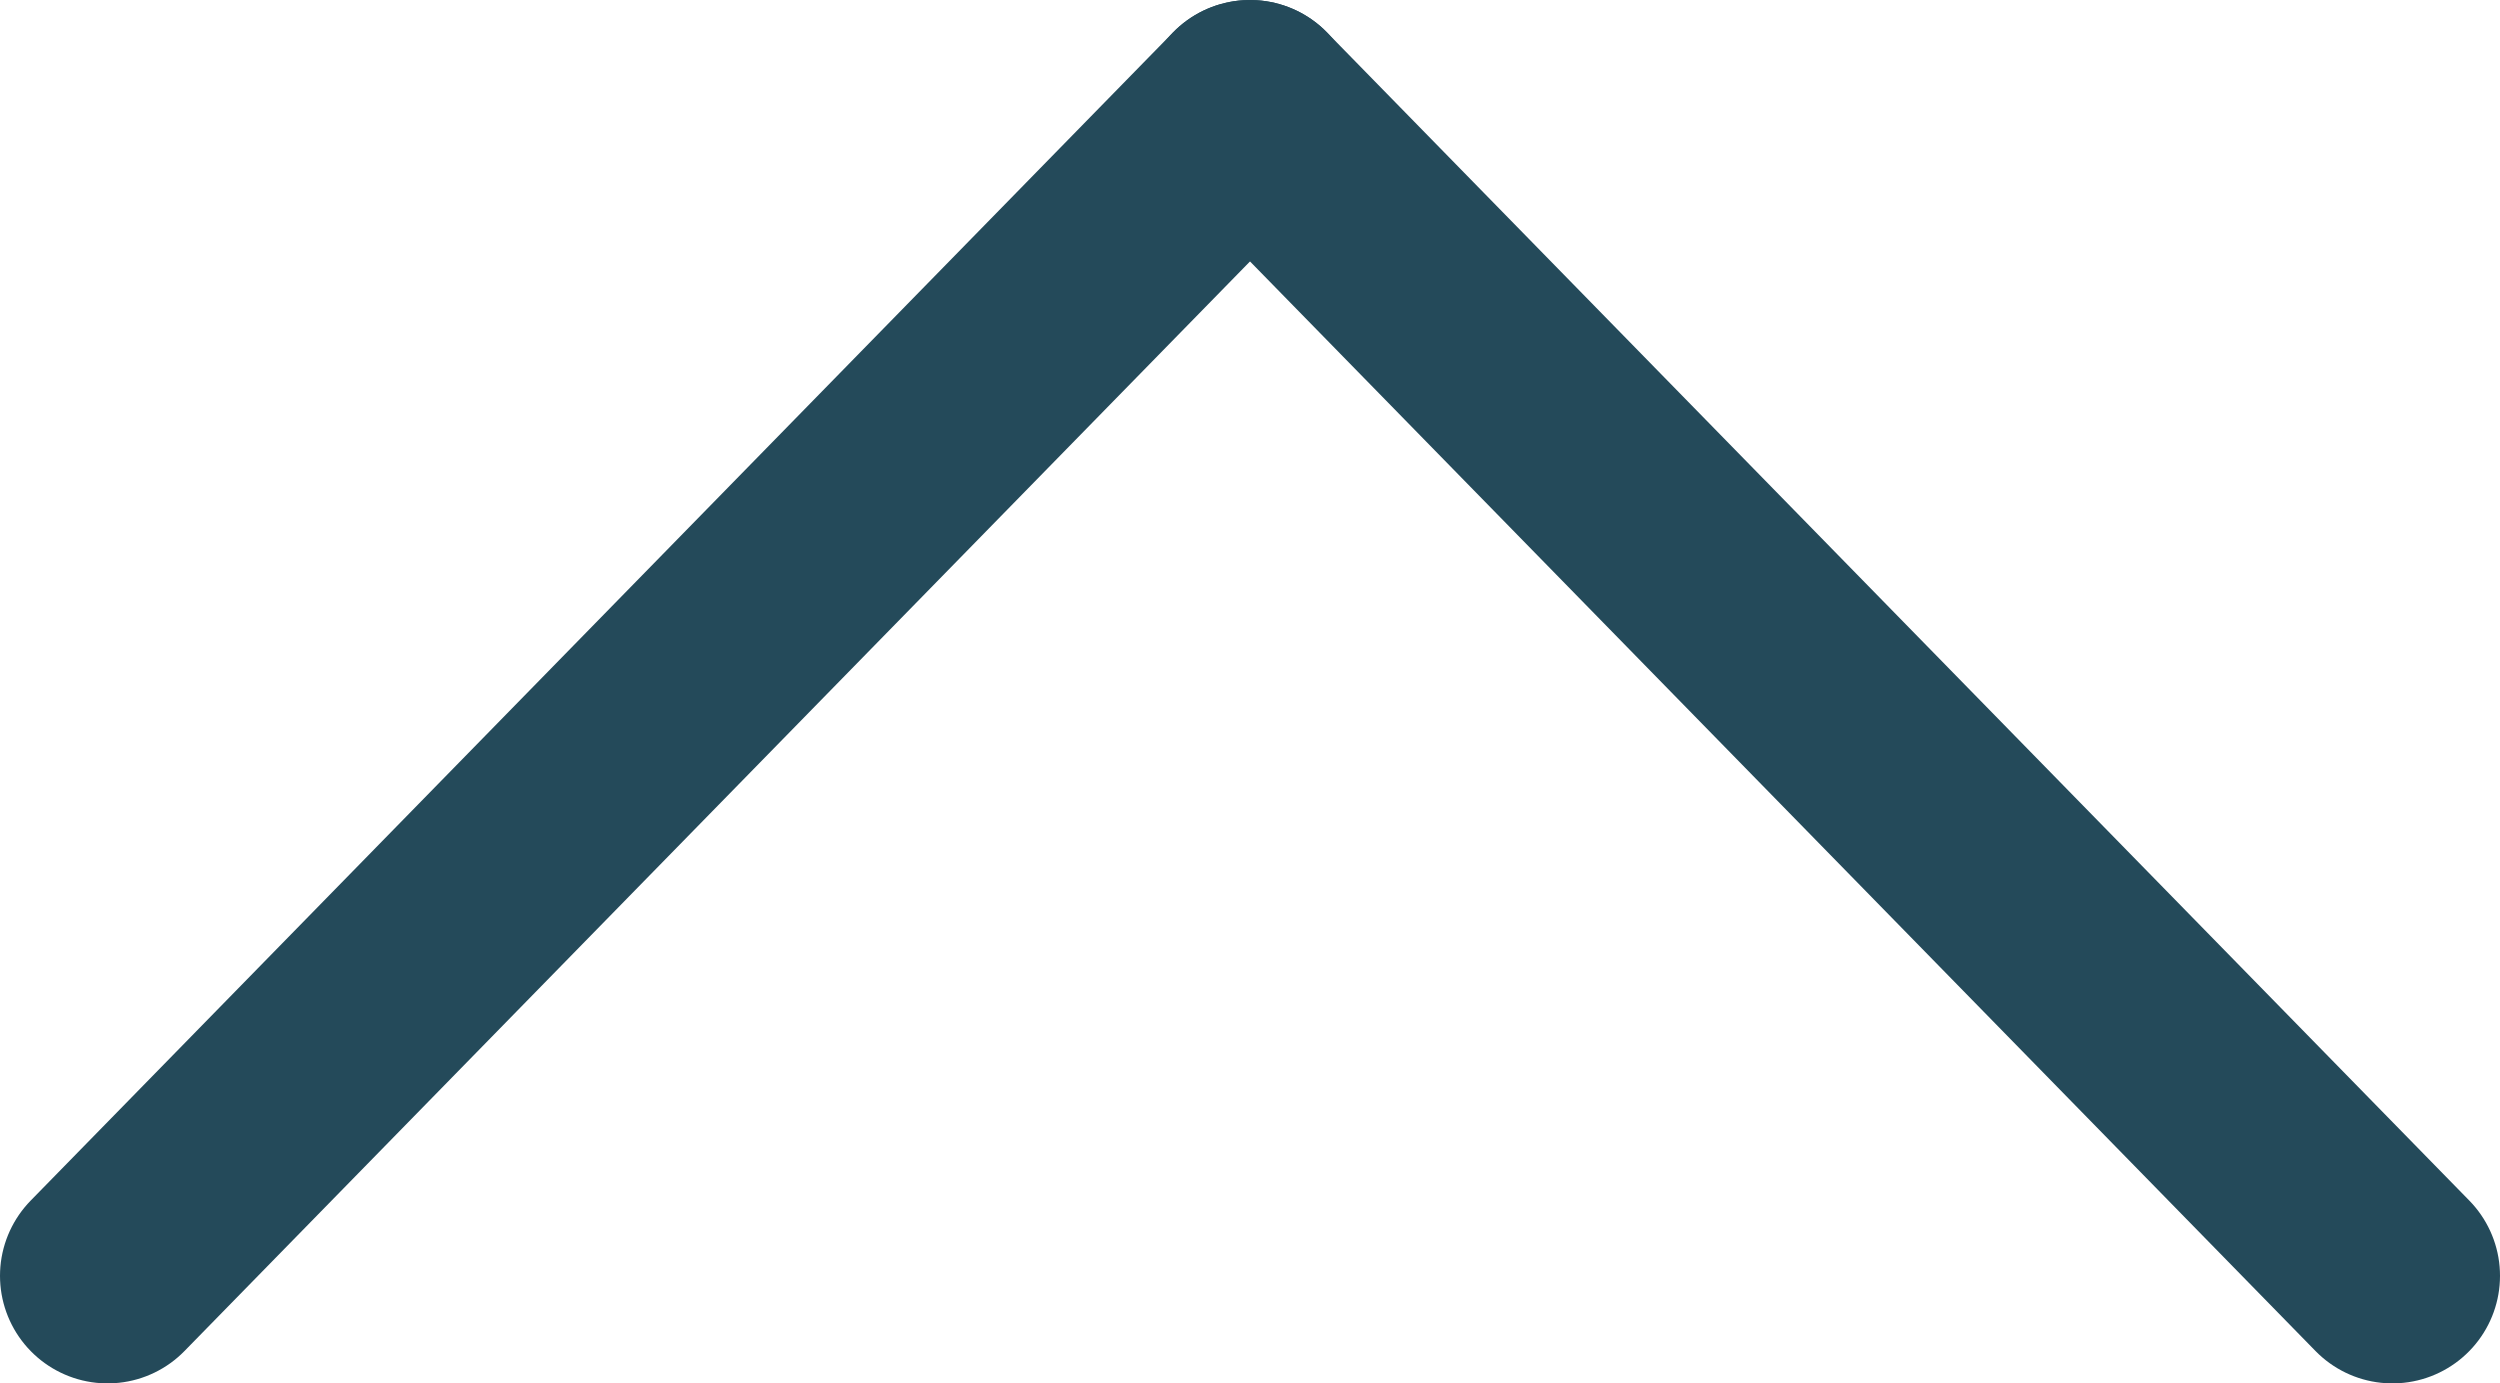 <svg xmlns="http://www.w3.org/2000/svg" width="11.62" height="6.43" viewBox="0 0 11.62 6.43">
  <title>up_arrow_input</title>
  <g>
    <line x1="0.5" y1="5.93" x2="5.81" y2="0.5" style="fill: none;stroke: #244a5a;stroke-linecap: round;stroke-linejoin: round"/>
    <line x1="11.12" y1="5.93" x2="5.81" y2="0.5" style="fill: none;stroke: #244a5a;stroke-linecap: round;stroke-linejoin: round"/>
  </g>
</svg>
